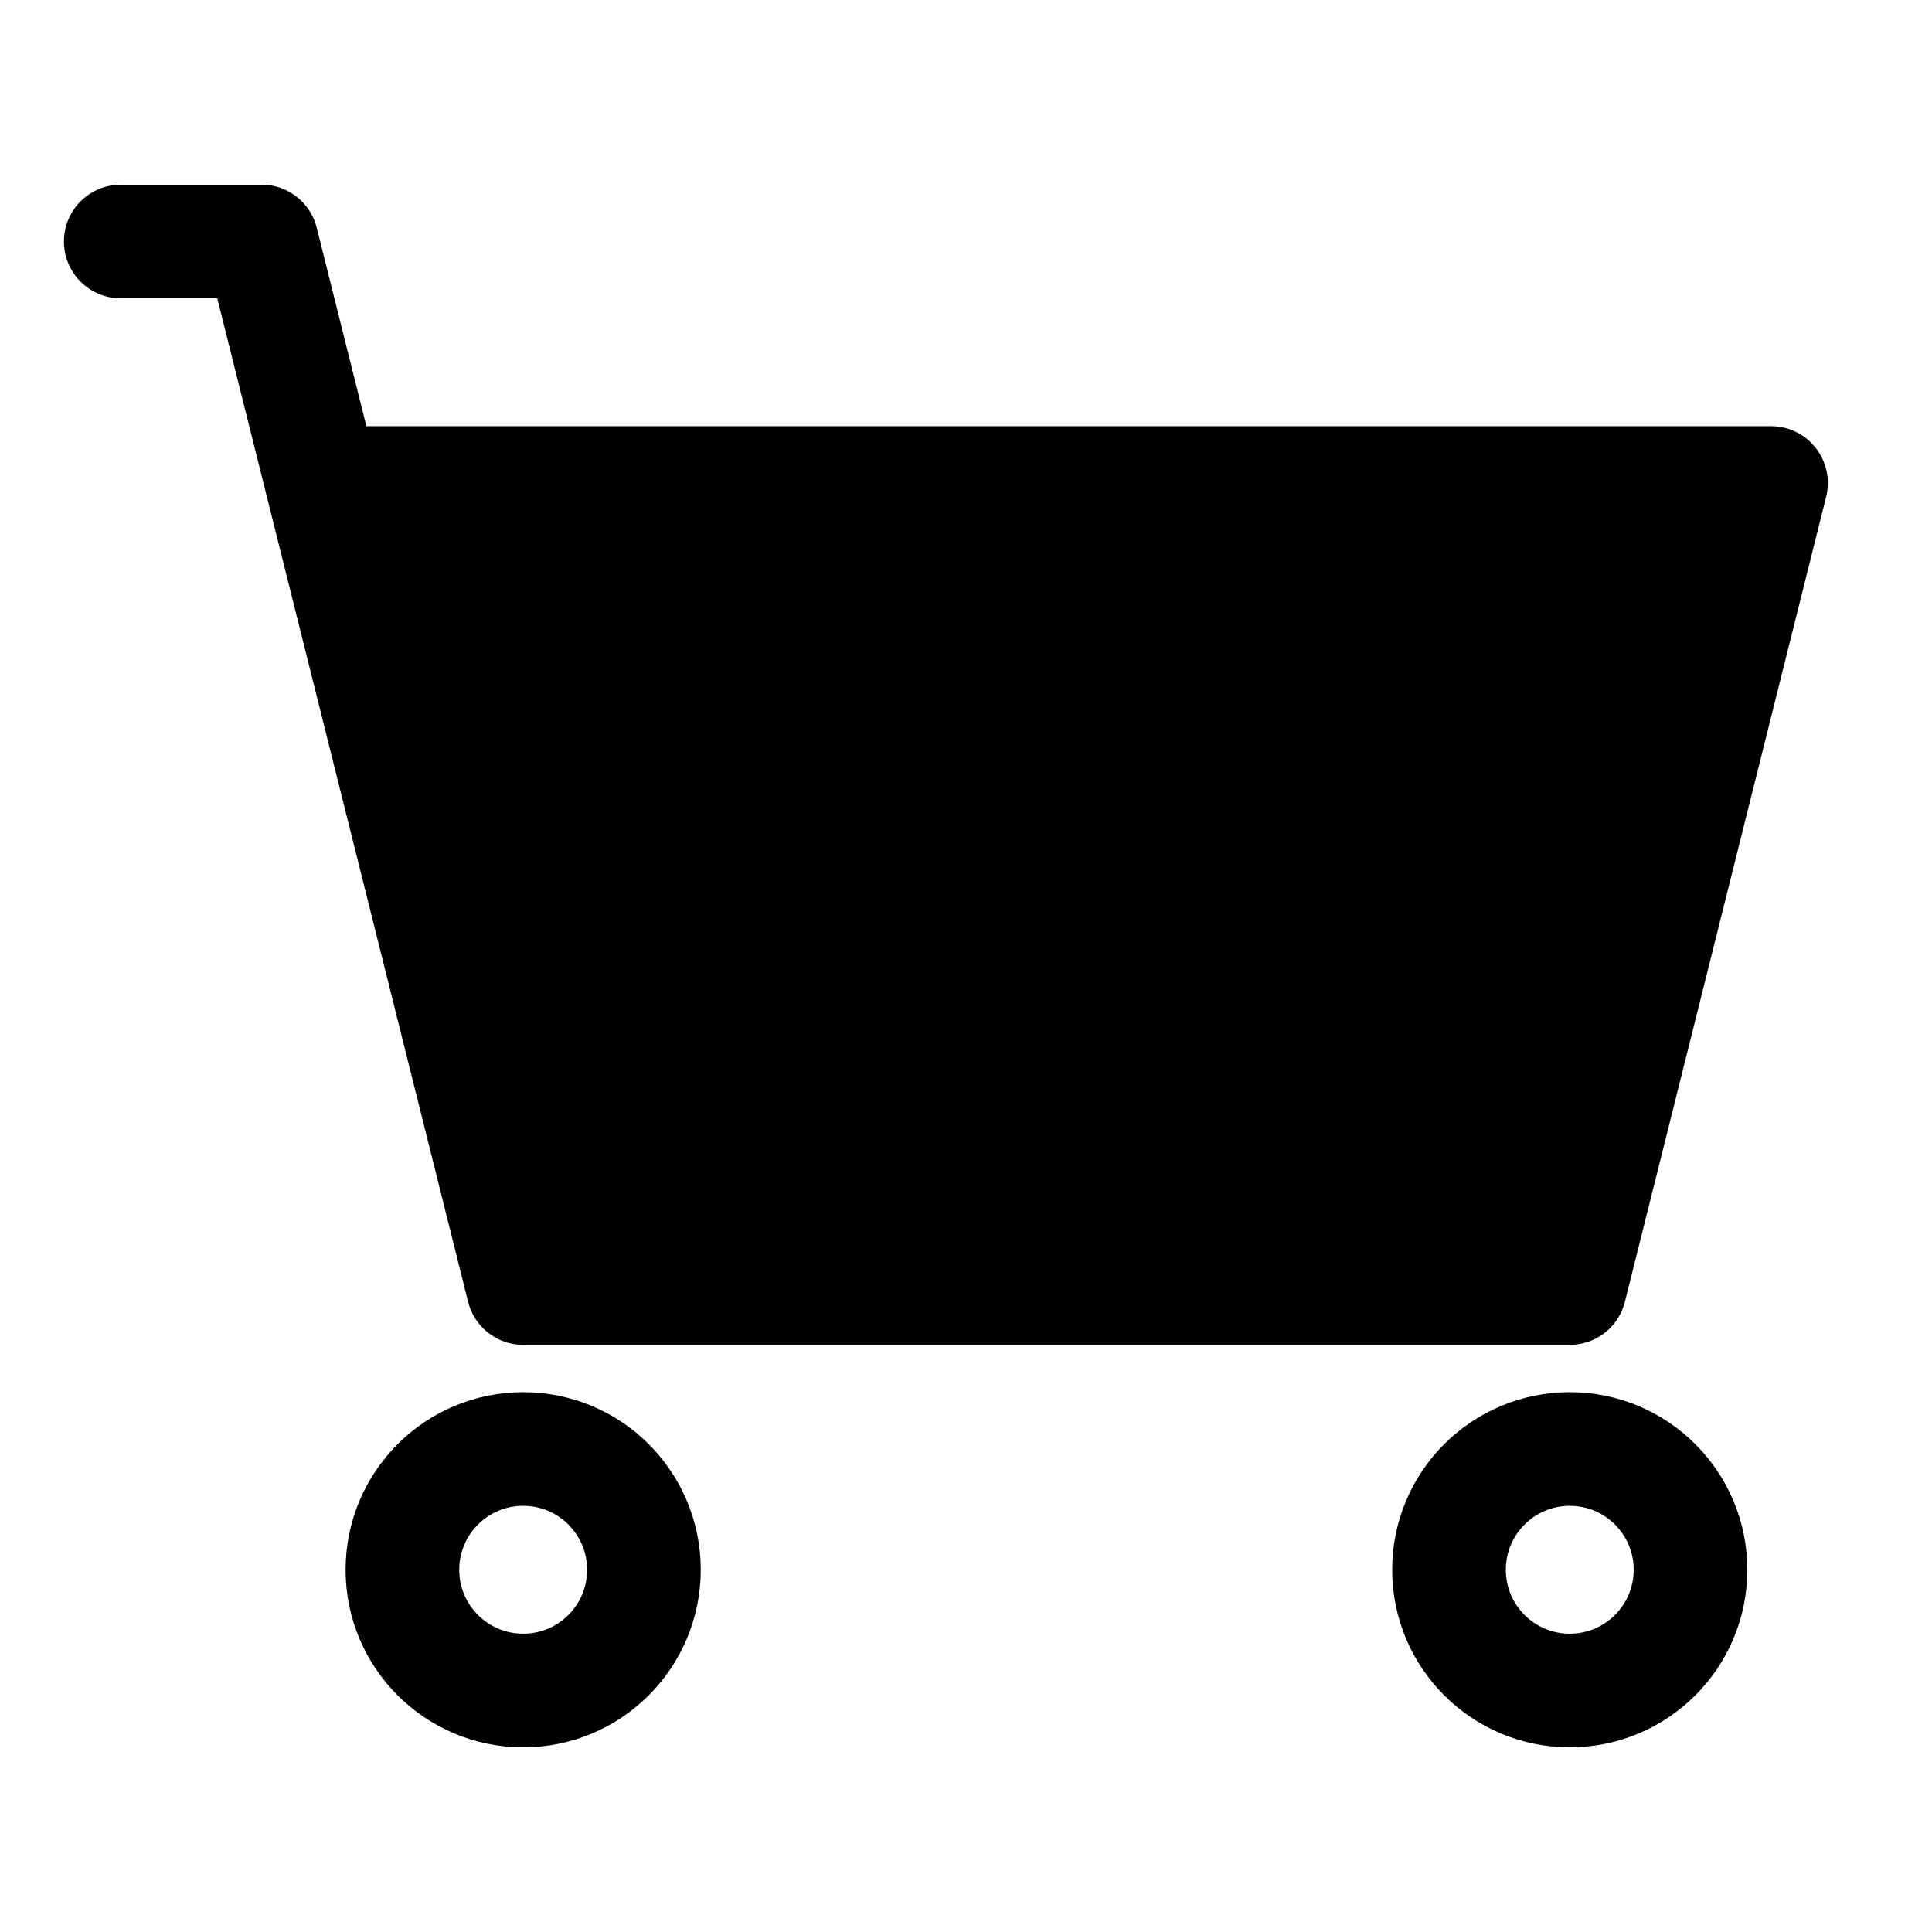<svg width="34" height="34" viewBox="0 0 34 34" fill="none" xmlns="http://www.w3.org/2000/svg">
<path d="M27.626 22.667H9.21L5.668 8.5H31.168L27.626 22.667Z" fill="black"/>
<path d="M2.125 4.25H4.604L5.667 8.5M5.667 8.5L9.208 22.667H27.625L31.167 8.5H5.667Z" stroke="black" stroke-width="2" stroke-linecap="round" stroke-linejoin="round"/>
<path d="M9.207 29.75C10.381 29.75 11.332 28.799 11.332 27.625C11.332 26.451 10.381 25.5 9.207 25.5C8.033 25.5 7.082 26.451 7.082 27.625C7.082 28.799 8.033 29.75 9.207 29.75Z" stroke="black" stroke-width="2" stroke-linecap="round" stroke-linejoin="round"/>
<path d="M27.625 29.75C28.799 29.75 29.75 28.799 29.75 27.625C29.75 26.451 28.799 25.5 27.625 25.5C26.451 25.5 25.5 26.451 25.5 27.625C25.5 28.799 26.451 29.75 27.625 29.75Z" stroke="black" stroke-width="2" stroke-linecap="round" stroke-linejoin="round"/>
</svg>
